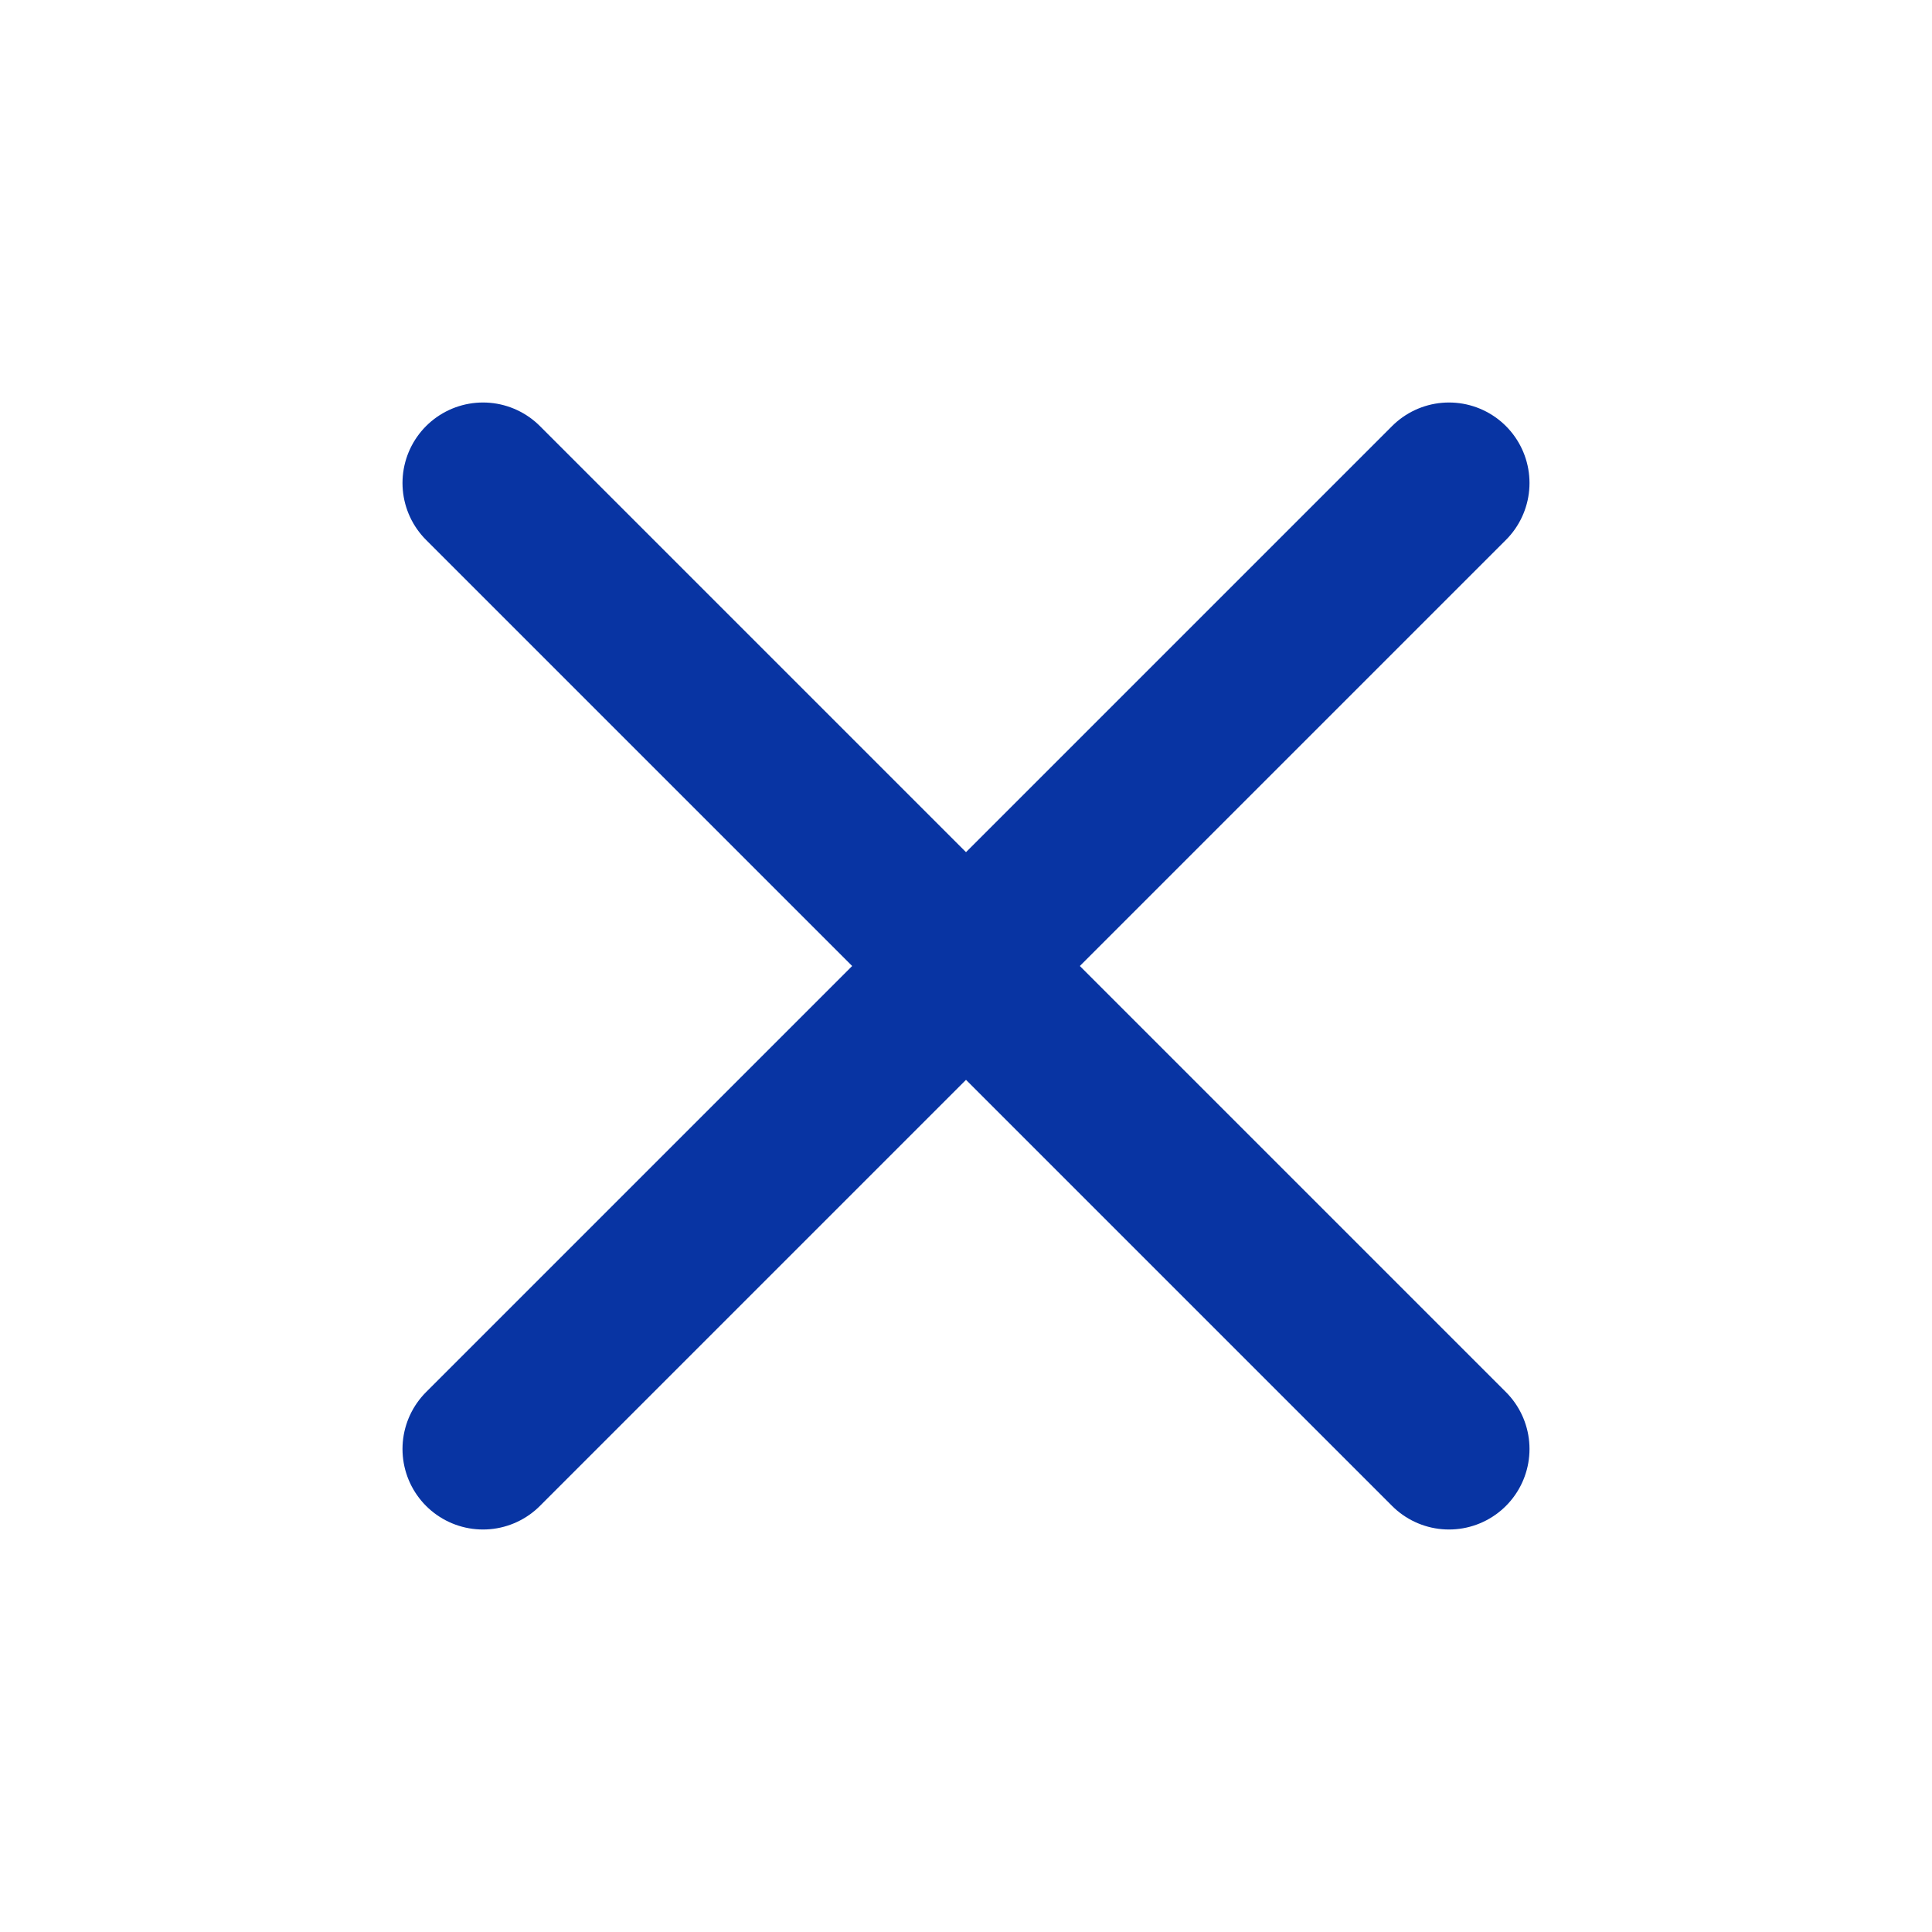 <svg width="24" height="24" viewBox="0 0 24 24" fill="none" xmlns="http://www.w3.org/2000/svg">
<path d="M18 6L6 18" stroke="#0834A3" stroke-width="2" stroke-linecap="round" stroke-linejoin="round"/>
<path d="M6 6L18 18" stroke="#0834A3" stroke-width="2" stroke-linecap="round" stroke-linejoin="round"/>
</svg>
